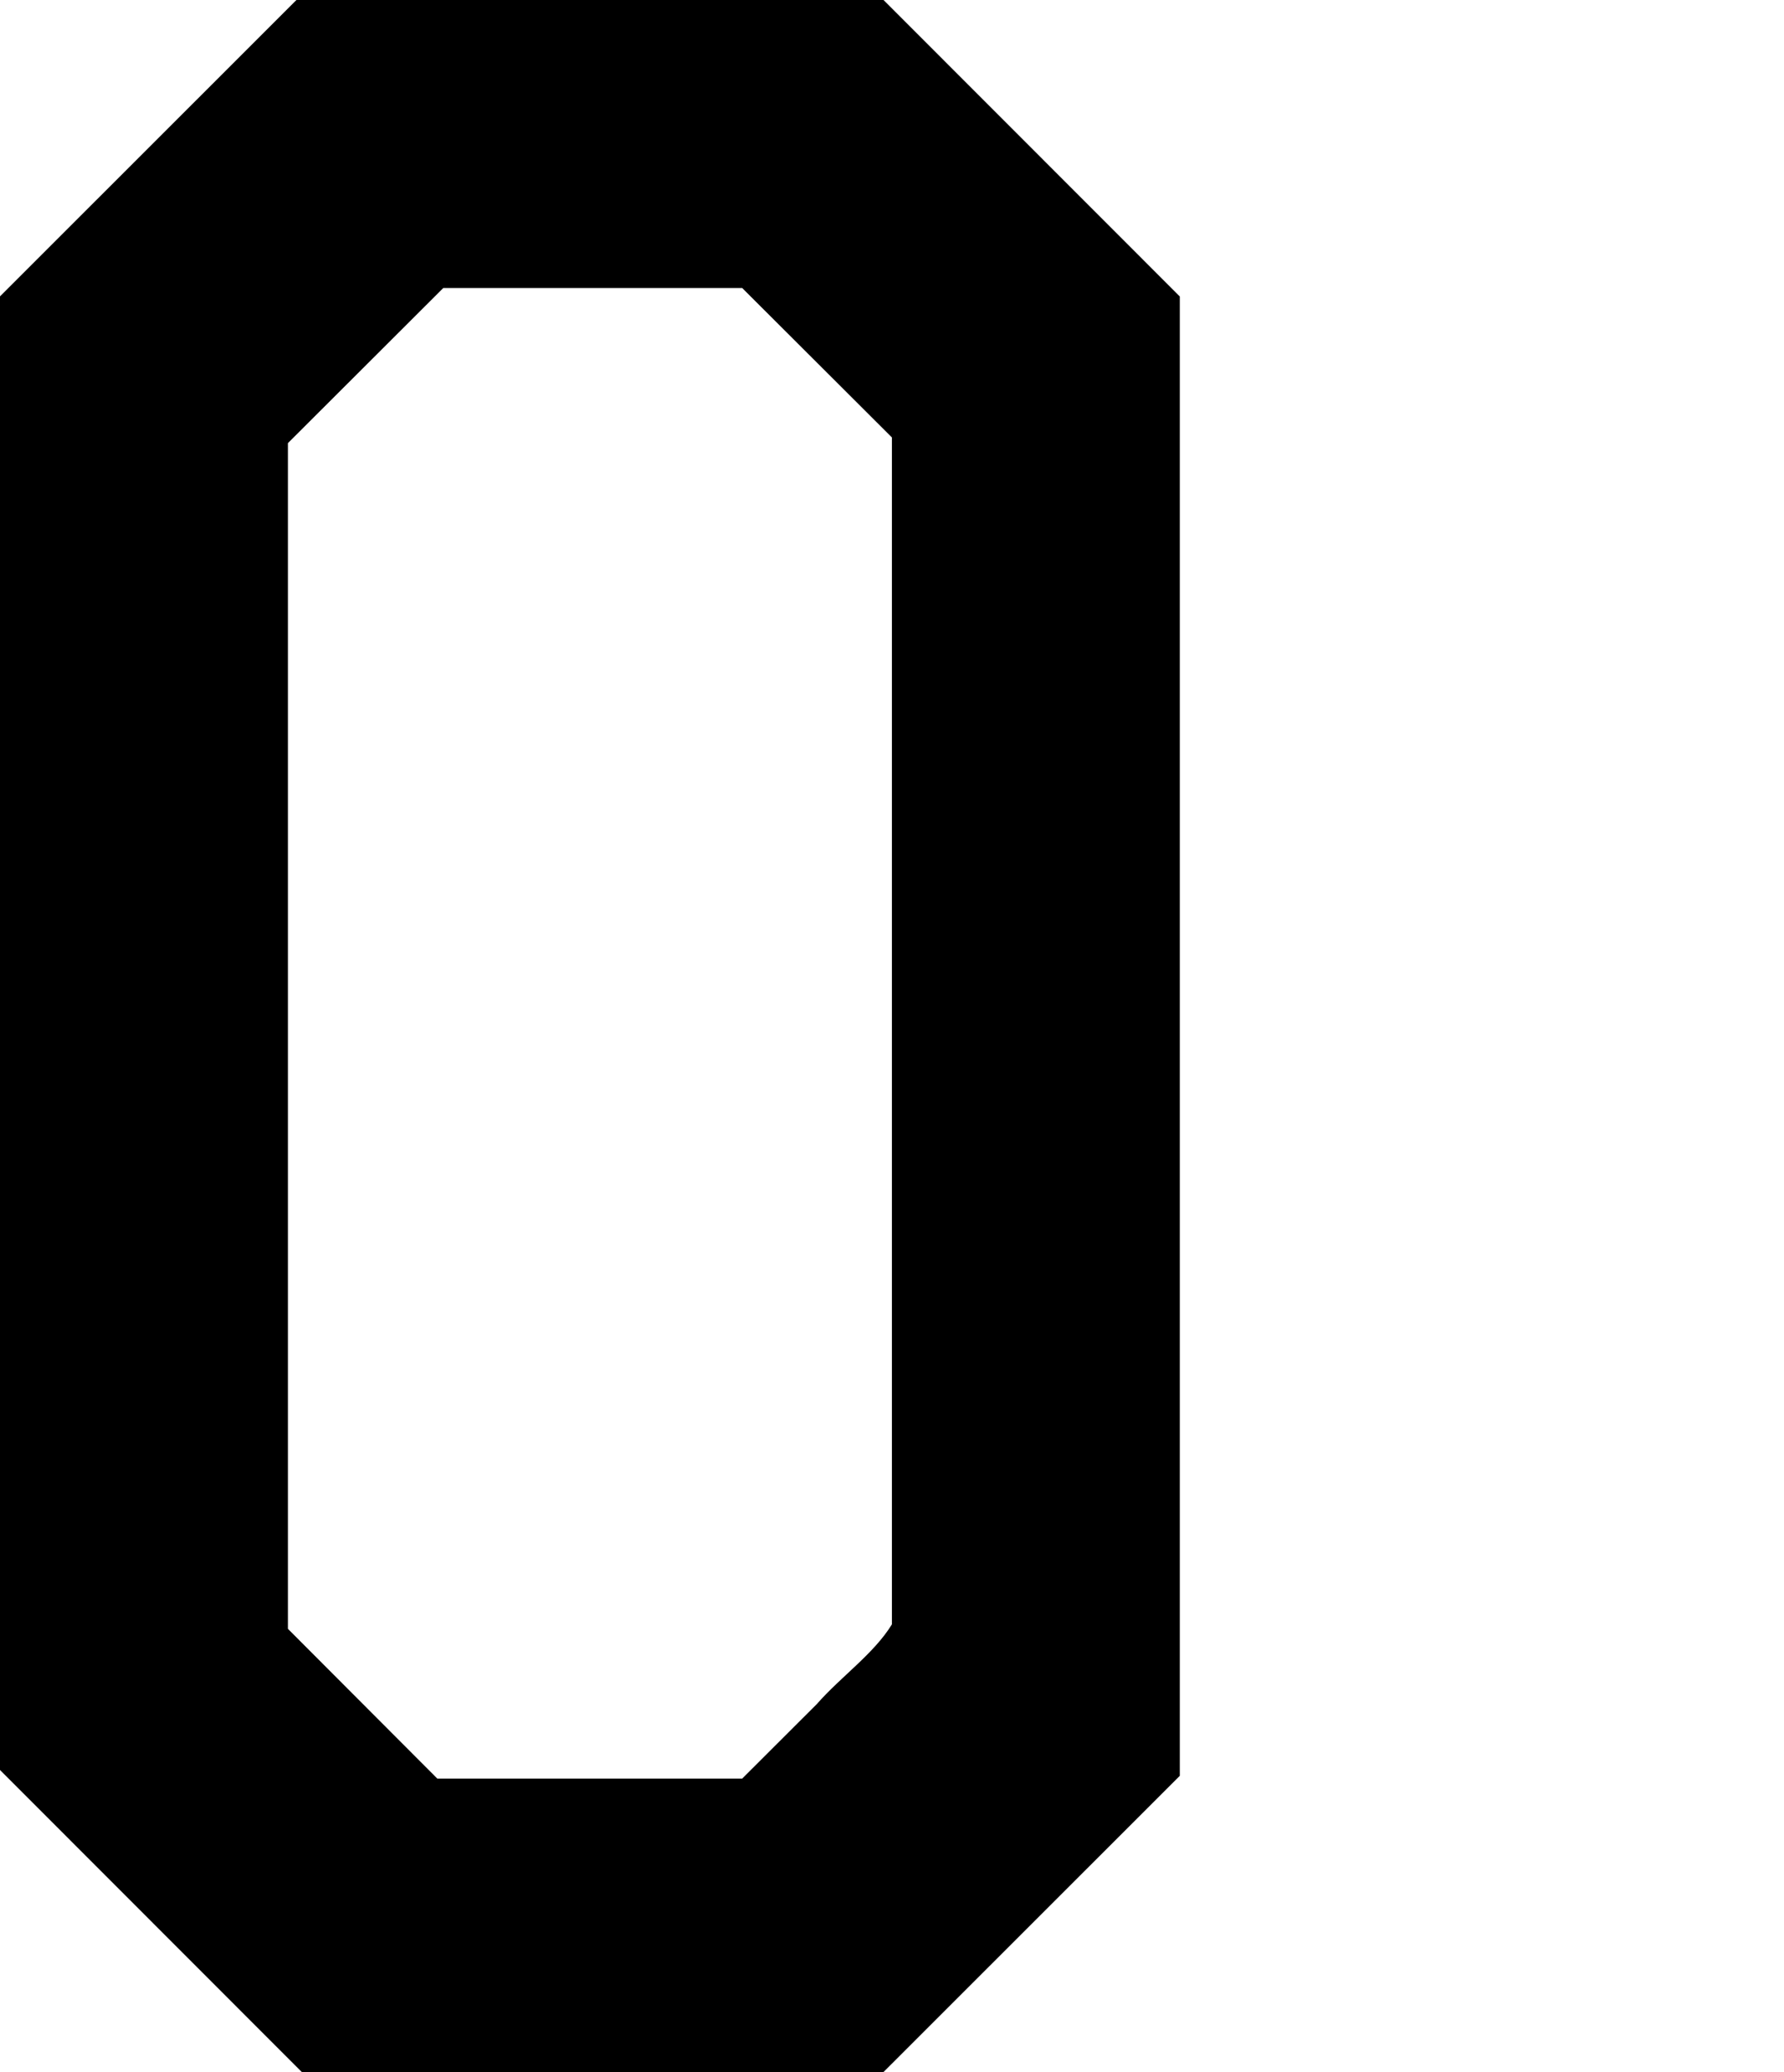 <?xml version="1.0" encoding="UTF-8" standalone="no"?>
<svg
   xmlns:dc="http://purl.org/dc/elements/1.1/"
   xmlns:cc="http://creativecommons.org/ns#"
   xmlns:rdf="http://www.w3.org/1999/02/22-rdf-syntax-ns#"
   xmlns:svg="http://www.w3.org/2000/svg"
   xmlns="http://www.w3.org/2000/svg"
   xmlns:sodipodi="http://sodipodi.sourceforge.net/DTD/sodipodi-0.dtd"
   xmlns:inkscape="http://www.inkscape.org/namespaces/inkscape"
   version="1.0"
   id="glyph_A"
   x="0px"
   y="0px"
   width="62"
   height="72"
   sodipodi:docname="O.svg"
   inkscape:version="0.92.2 5c3e80d, 2017-08-06">
  <defs
     id="defs25113" />
  <sodipodi:namedview
     pagecolor="#ffffff"
     bordercolor="#666666"
     borderopacity="1"
     objecttolerance="10"
     gridtolerance="10"
     guidetolerance="10"
     inkscape:pageopacity="0"
     inkscape:pageshadow="2"
     inkscape:window-width="1503"
     inkscape:window-height="959"
     id="namedview25111"
     showgrid="false"
     showguides="true"
     inkscape:guide-bbox="true"
     units="px"
     inkscape:lockguides="false"
     inkscape:measure-start="0,14"
     inkscape:measure-end="0,86"
     inkscape:zoom="5.1805556"
     inkscape:cx="20.529332"
     inkscape:cy="24.795782"
     inkscape:window-x="120"
     inkscape:window-y="2"
     inkscape:window-maximized="0"
     inkscape:current-layer="glyph_A" />
  <path
     style="opacity:1;fill:#000000;fill-opacity:1;stroke:none;stroke-width:0.02;stroke-linecap:round;stroke-linejoin:bevel;stroke-miterlimit:4;stroke-dasharray:none;stroke-dashoffset:0;stroke-opacity:1"
     d="M 5.247,66.751 C 3.498,65.001 1.749,63.251 0,61.501 0,44.433 0,27.365 0,10.297 3.434,6.865 6.868,3.432 10.302,0 c 6.801,0 13.602,0 20.403,0 3.432,3.434 6.865,6.868 10.297,10.302 0,17.134 0,34.267 0,51.401 C 37.569,65.135 34.134,68.568 30.7,72 23.965,72 17.229,72 10.493,72 8.744,70.25 6.995,68.5 5.247,66.751 Z M 28.395,59.202 c 0.822,-0.939 1.977,-1.741 2.602,-2.762 0,-13.747 0,-27.494 0,-41.24 -1.735,-1.731 -3.469,-3.462 -5.204,-5.193 -3.462,0 -6.925,0 -10.387,0 -1.8,1.797 -3.6,3.593 -5.4,5.39 0,13.733 0,27.466 0,41.199 1.731,1.735 3.462,3.469 5.193,5.204 3.531,0 7.063,0 10.594,0 0.867,-0.866 1.735,-1.731 2.602,-2.597 z"
     id="path51072"
     inkscape:connector-curvature="0" />
</svg>
